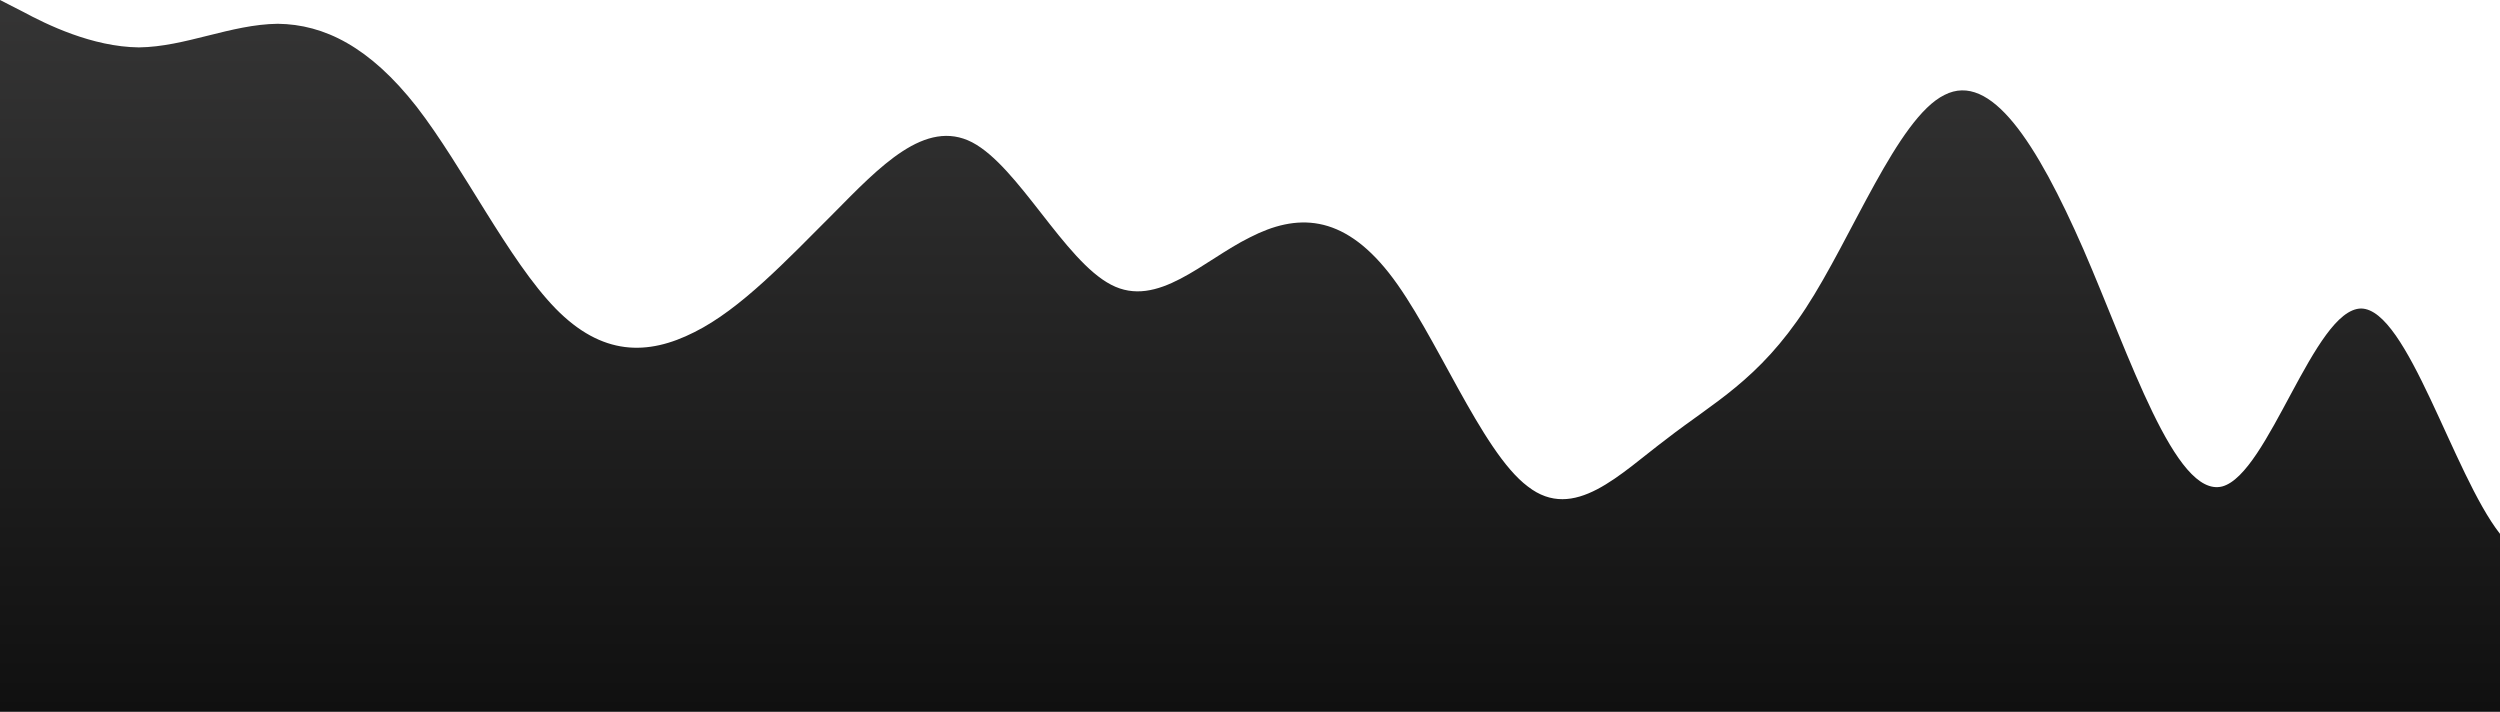 <?xml version="1.0" standalone="no"?>
<svg xmlns:xlink="http://www.w3.org/1999/xlink" id="wave" style="transform:rotate(0deg); transition: 0.3s" viewBox="0 0 1440 410" version="1.1" xmlns="http://www.w3.org/2000/svg"><defs><linearGradient id="sw-gradient-0" x1="0" x2="0" y1="1" y2="0"><stop stop-color="rgba(16, 16, 16, 1)" offset="0%"/><stop stop-color="rgba(52.793, 52.625, 52.625, 1)" offset="100%"/></linearGradient></defs><path style="transform:translate(0, 0px); opacity:1" fill="url(#sw-gradient-0)" d="M0,0L13.3,6.8C26.7,14,53,27,80,27.3C106.7,27,133,14,160,13.7C186.7,14,213,27,240,61.5C266.7,96,293,150,320,177.7C346.7,205,373,205,400,191.3C426.7,178,453,150,480,123C506.7,96,533,68,560,82C586.7,96,613,150,640,164C666.7,178,693,150,720,136.7C746.7,123,773,123,800,157.2C826.7,191,853,260,880,280.2C906.7,301,933,273,960,252.8C986.7,232,1013,219,1040,177.7C1066.7,137,1093,68,1120,54.7C1146.7,41,1173,82,1200,143.5C1226.7,205,1253,287,1280,280.2C1306.7,273,1333,178,1360,177.7C1386.7,178,1413,273,1440,307.5C1466.7,342,1493,314,1520,252.8C1546.7,191,1573,96,1600,82C1626.7,68,1653,137,1680,157.2C1706.7,178,1733,150,1760,177.7C1786.7,205,1813,287,1840,300.7C1866.7,314,1893,260,1907,232.3L1920,205L1920,410L1906.7,410C1893.3,410,1867,410,1840,410C1813.3,410,1787,410,1760,410C1733.3,410,1707,410,1680,410C1653.3,410,1627,410,1600,410C1573.3,410,1547,410,1520,410C1493.3,410,1467,410,1440,410C1413.3,410,1387,410,1360,410C1333.3,410,1307,410,1280,410C1253.3,410,1227,410,1200,410C1173.3,410,1147,410,1120,410C1093.3,410,1067,410,1040,410C1013.3,410,987,410,960,410C933.3,410,907,410,880,410C853.3,410,827,410,800,410C773.3,410,747,410,720,410C693.3,410,667,410,640,410C613.3,410,587,410,560,410C533.3,410,507,410,480,410C453.3,410,427,410,400,410C373.3,410,347,410,320,410C293.3,410,267,410,240,410C213.3,410,187,410,160,410C133.3,410,107,410,80,410C53.3,410,27,410,13,410L0,410Z"/></svg>